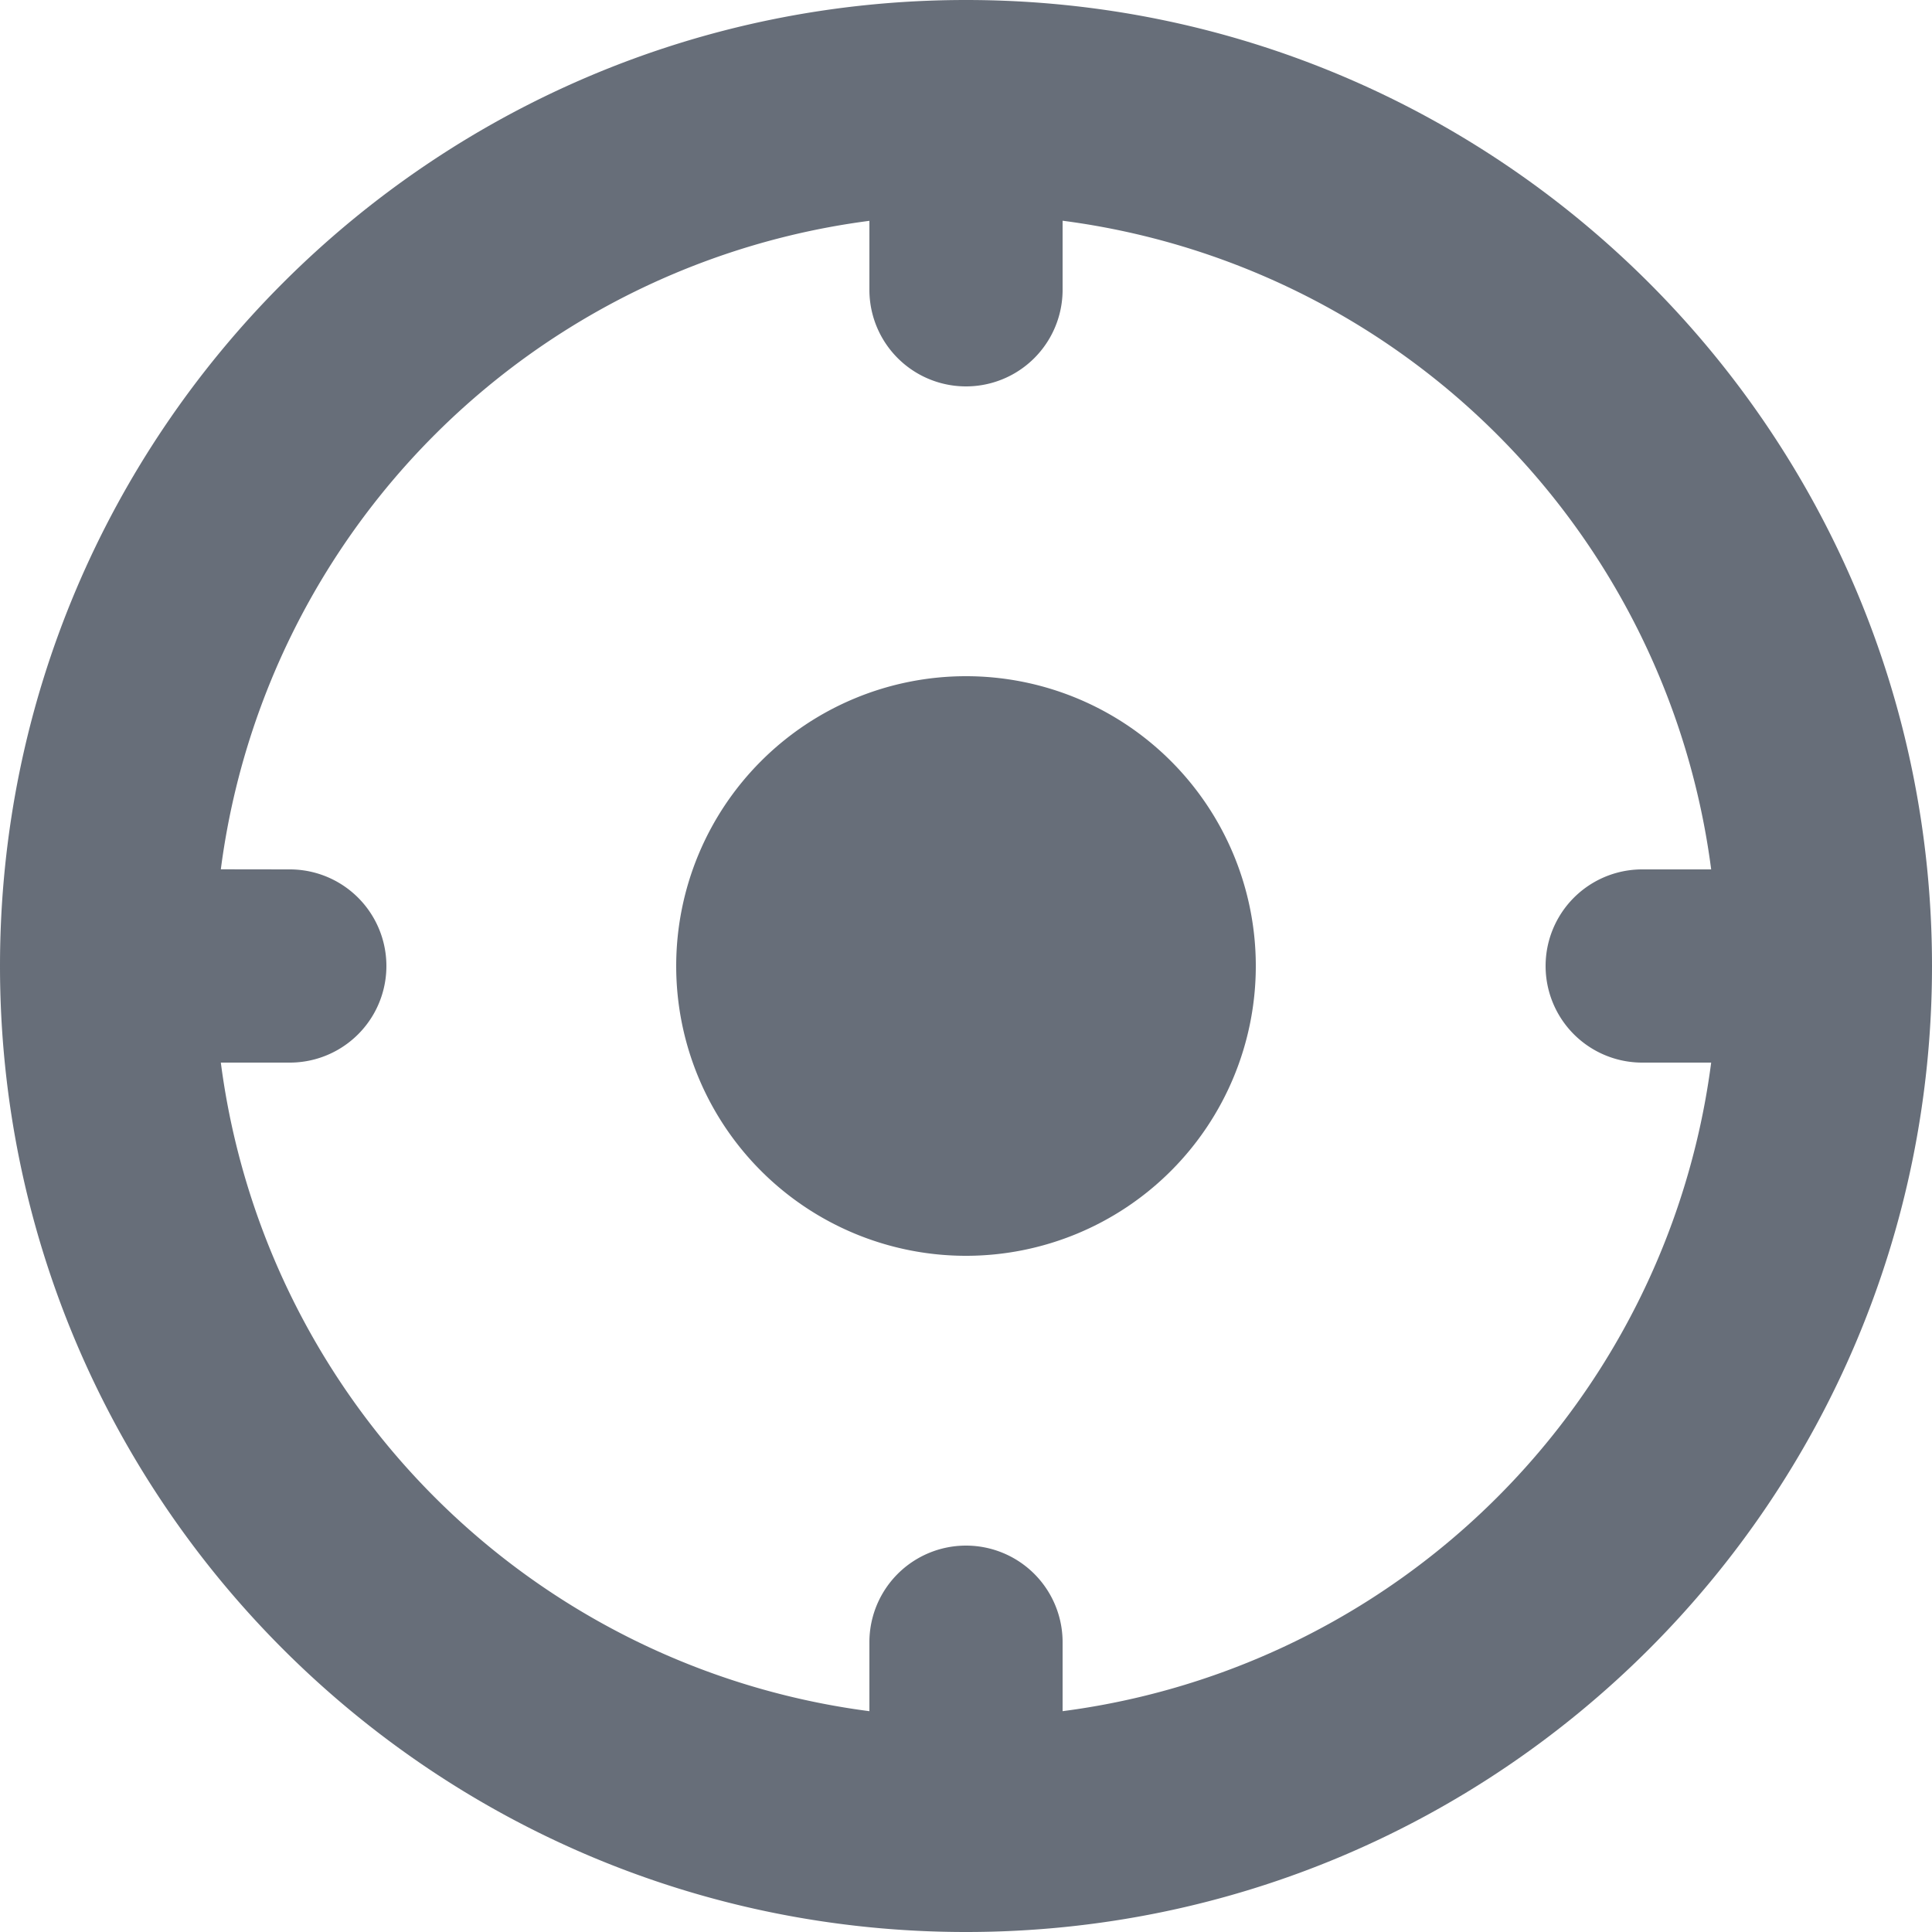 <?xml version="1.0" standalone="no"?><!DOCTYPE svg PUBLIC "-//W3C//DTD SVG 1.1//EN" "http://www.w3.org/Graphics/SVG/1.1/DTD/svg11.dtd"><svg t="1640745535692" class="icon" viewBox="0 0 1024 1024" version="1.1" xmlns="http://www.w3.org/2000/svg" p-id="3880" xmlns:xlink="http://www.w3.org/1999/xlink" width="200" height="200"><defs><style type="text/css"></style></defs><path d="M0 512C0 229.222 229.222 0 512 0s512 229.222 512 512-229.222 512-512 512S0 794.778 0 512z m460.8 394.957V870.4a51.2 51.2 0 1 1 102.4 0v36.557A398.438 398.438 0 0 0 906.957 563.2H870.4a51.2 51.2 0 1 1 0-102.4h36.557A398.438 398.438 0 0 0 563.2 116.992V153.6a51.2 51.2 0 0 1-102.4 0v-36.557a398.438 398.438 0 0 0-343.757 343.706L153.6 460.8a51.2 51.2 0 0 1 0 102.4h-36.557a398.438 398.438 0 0 0 343.706 343.757zM358.4 512a153.6 153.6 0 1 1 307.2 0 153.6 153.6 0 0 1-307.2 0z" fill="#676E79" p-id="3881"></path></svg>